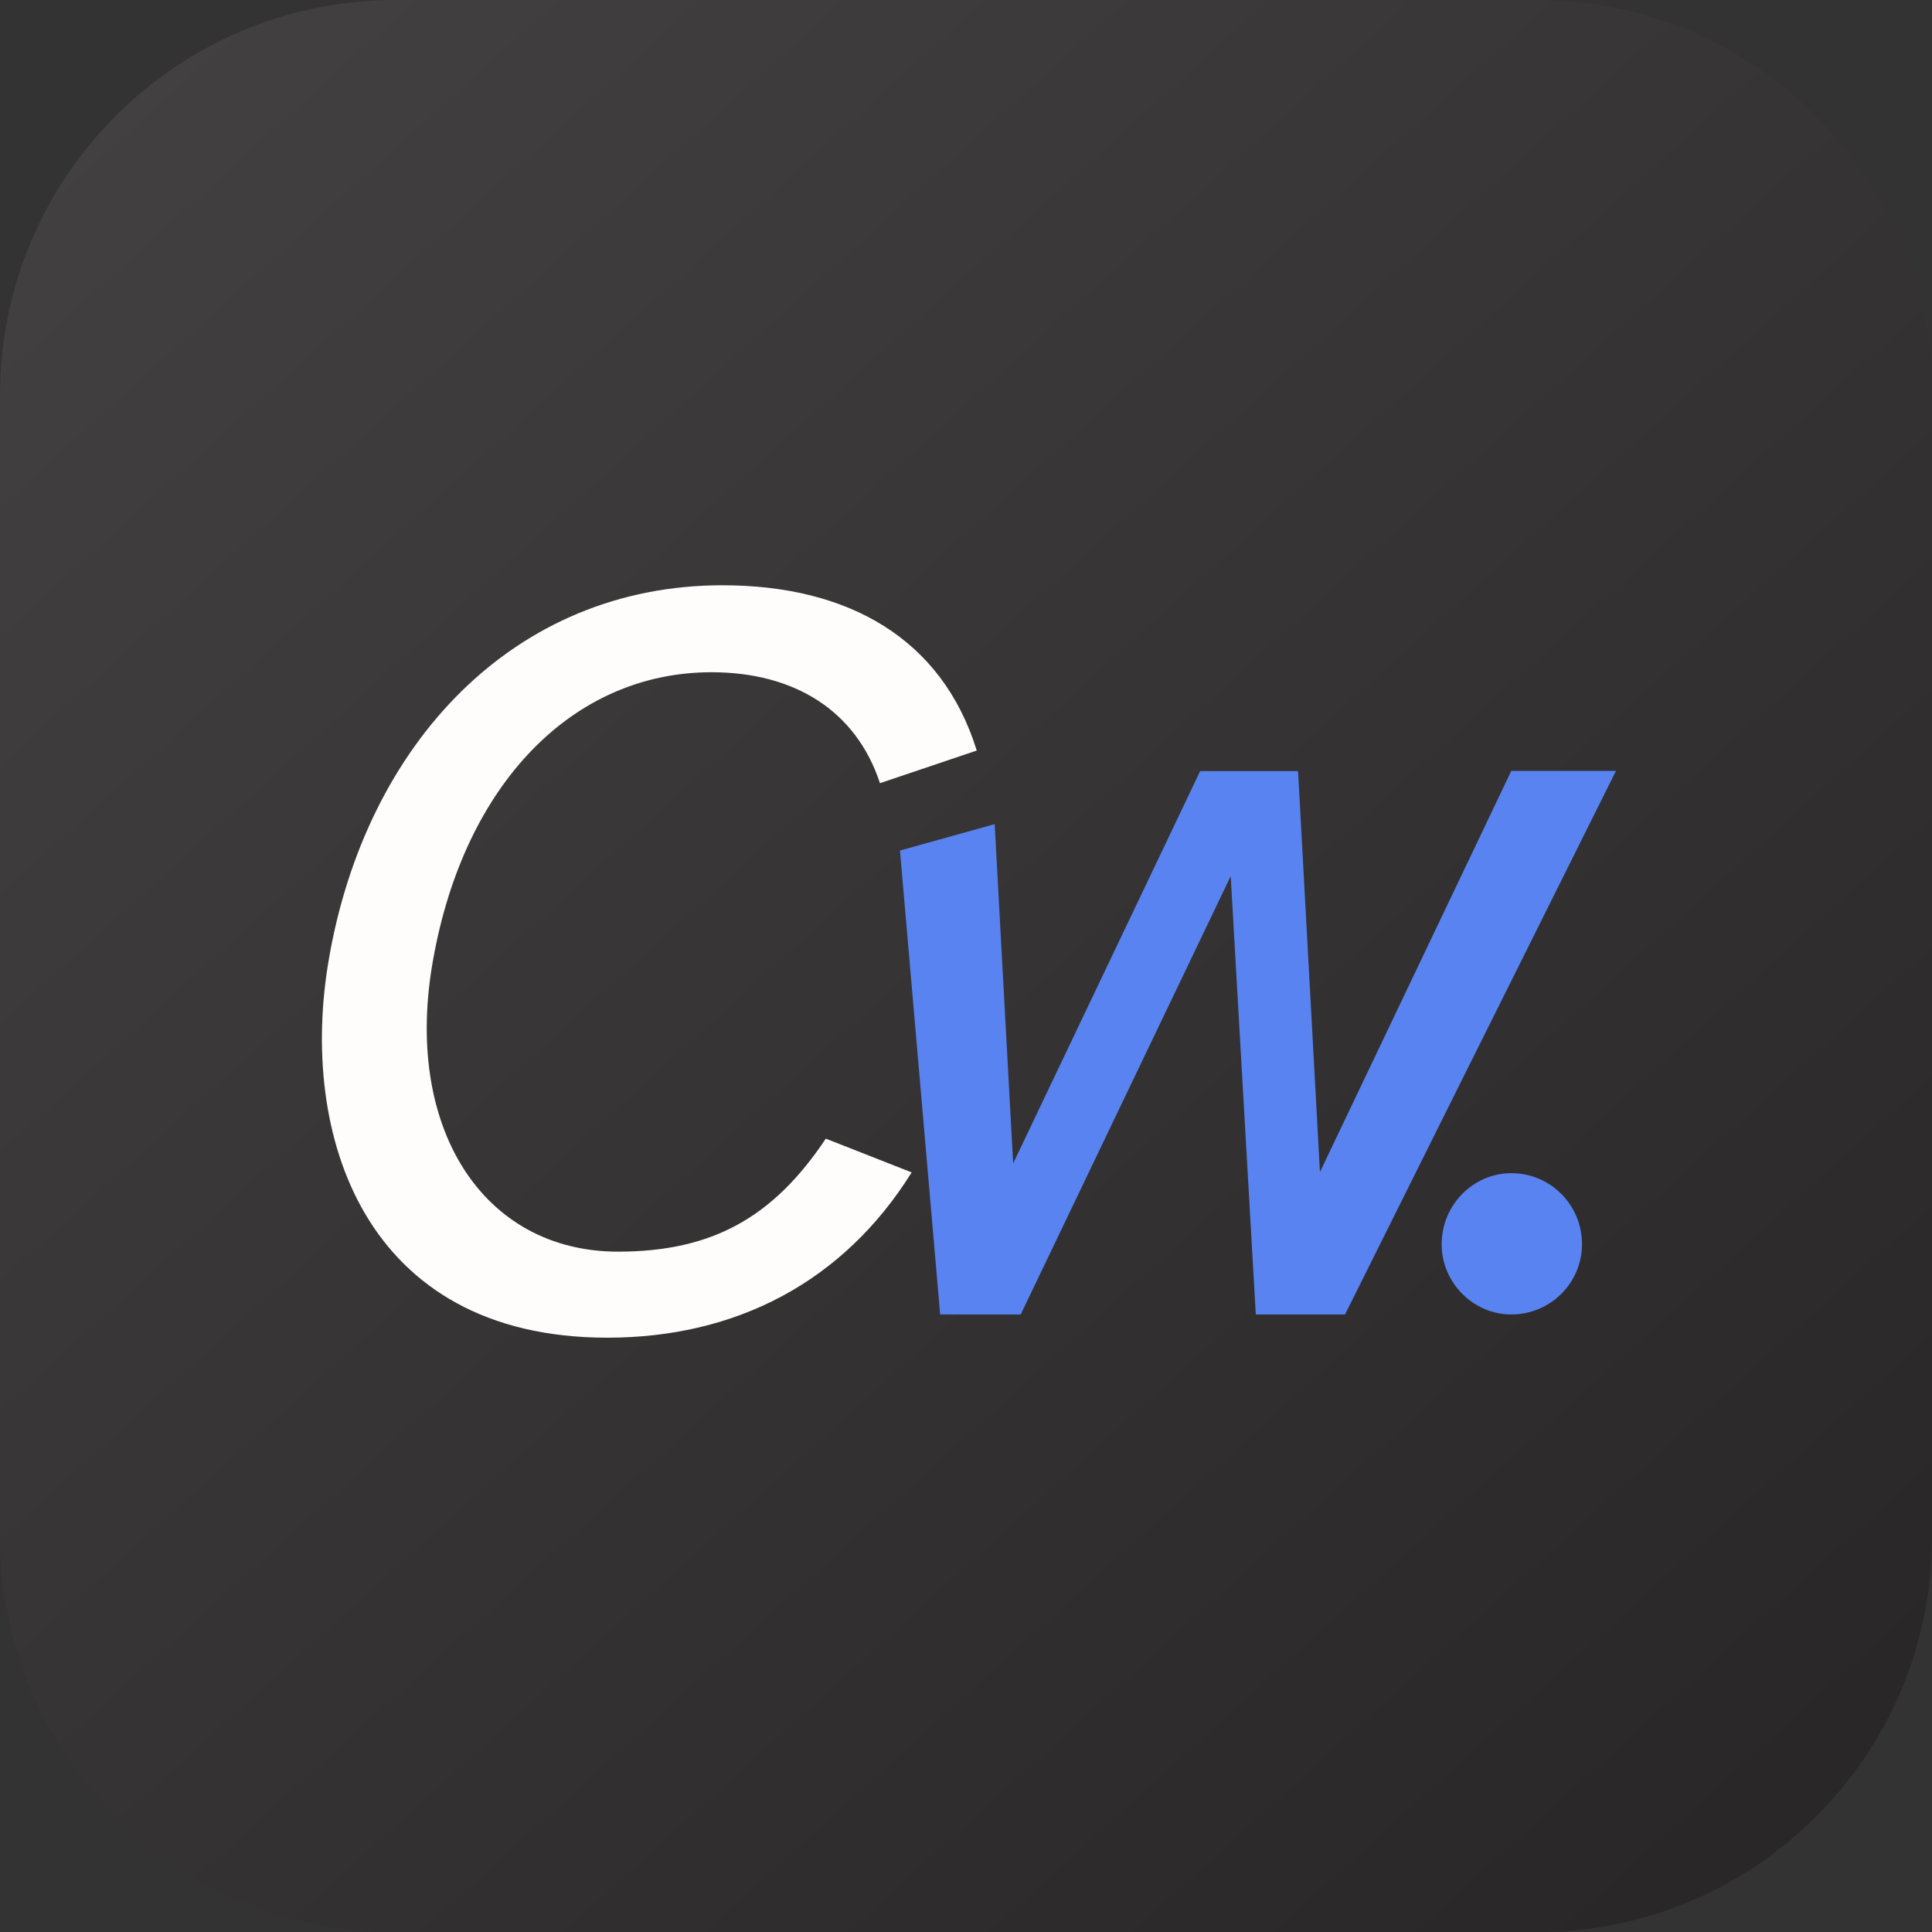 <?xml version="1.0" encoding="utf-8"?>
<!-- Generator: Adobe Illustrator 24.0.0, SVG Export Plug-In . SVG Version: 6.00 Build 0)  -->
<svg version="1.1" id="Layer_1" xmlns="http://www.w3.org/2000/svg" xmlns:xlink="http://www.w3.org/1999/xlink" x="0px" y="0px"
	 viewBox="0 0 1024 1024" style="enable-background:new 0 0 1024 1024;" xml:space="preserve">
<rect x="0" y="0" width="1024" height="1024" fill="#333333" stroke="none"/>
<style type="text/css">
	.st0{fill:url(#SVGID_1_);}
	.st1{fill:#FFFCFC;}
	.st2{fill:#5883F0;}
</style>
<linearGradient id="SVGID_1_" gradientUnits="userSpaceOnUse" x1="40.36" y1="1033.401" x2="959.632" y2="21.038" gradientTransform="matrix(1 0 0 -1 0 1026)">
	<stop  offset="0" style="stop-color:#434141"/>
	<stop  offset="1" style="stop-color:#282626"/>
</linearGradient>
<path class="st0" d="M209.5,0h605.1C930.2,0,1024,93.8,1024,209.5v605.1c0,115.7-93.8,209.5-209.5,209.5H209.5
	C93.8,1024,0,930.2,0,814.5V209.5C0,93.8,93.8,0,209.5,0z"/>
<path class="st1" d="M321.9,709c68,0,125-29.4,161.3-87.6l-45.5-17.9c-27.7,41.5-59.9,59.9-110.1,59.9c-72,0-114.1-66.3-98-155
	c16.7-93.3,74.3-152.1,147.5-152.1c43.8,0,76.6,20.2,89.3,58.8l51.3-17.3c-18.4-59.3-68-87.6-134.8-87.6
	c-110.6,0-189,84.1-208.6,198.2C158.2,601.3,192.8,709,321.9,709z"/>
<path class="st2" d="M498.3,696.7H541l111.3-232.3l13.3,232.3h47.3l143.6-288.1H801L699.6,621.2L688,408.7h-51.9L537,616.6
	l-9.8-179.8L477,450.8L498.3,696.7z"/>
<path class="st2" d="M764.1,659.5c0,20.3,16.7,37.2,36.9,37.2c20.8,0,37.5-16.8,37.5-37.2c0-20.9-16.7-37.7-37.5-37.7
	C780.9,621.8,764.1,638.6,764.1,659.5z"/>
</svg>
